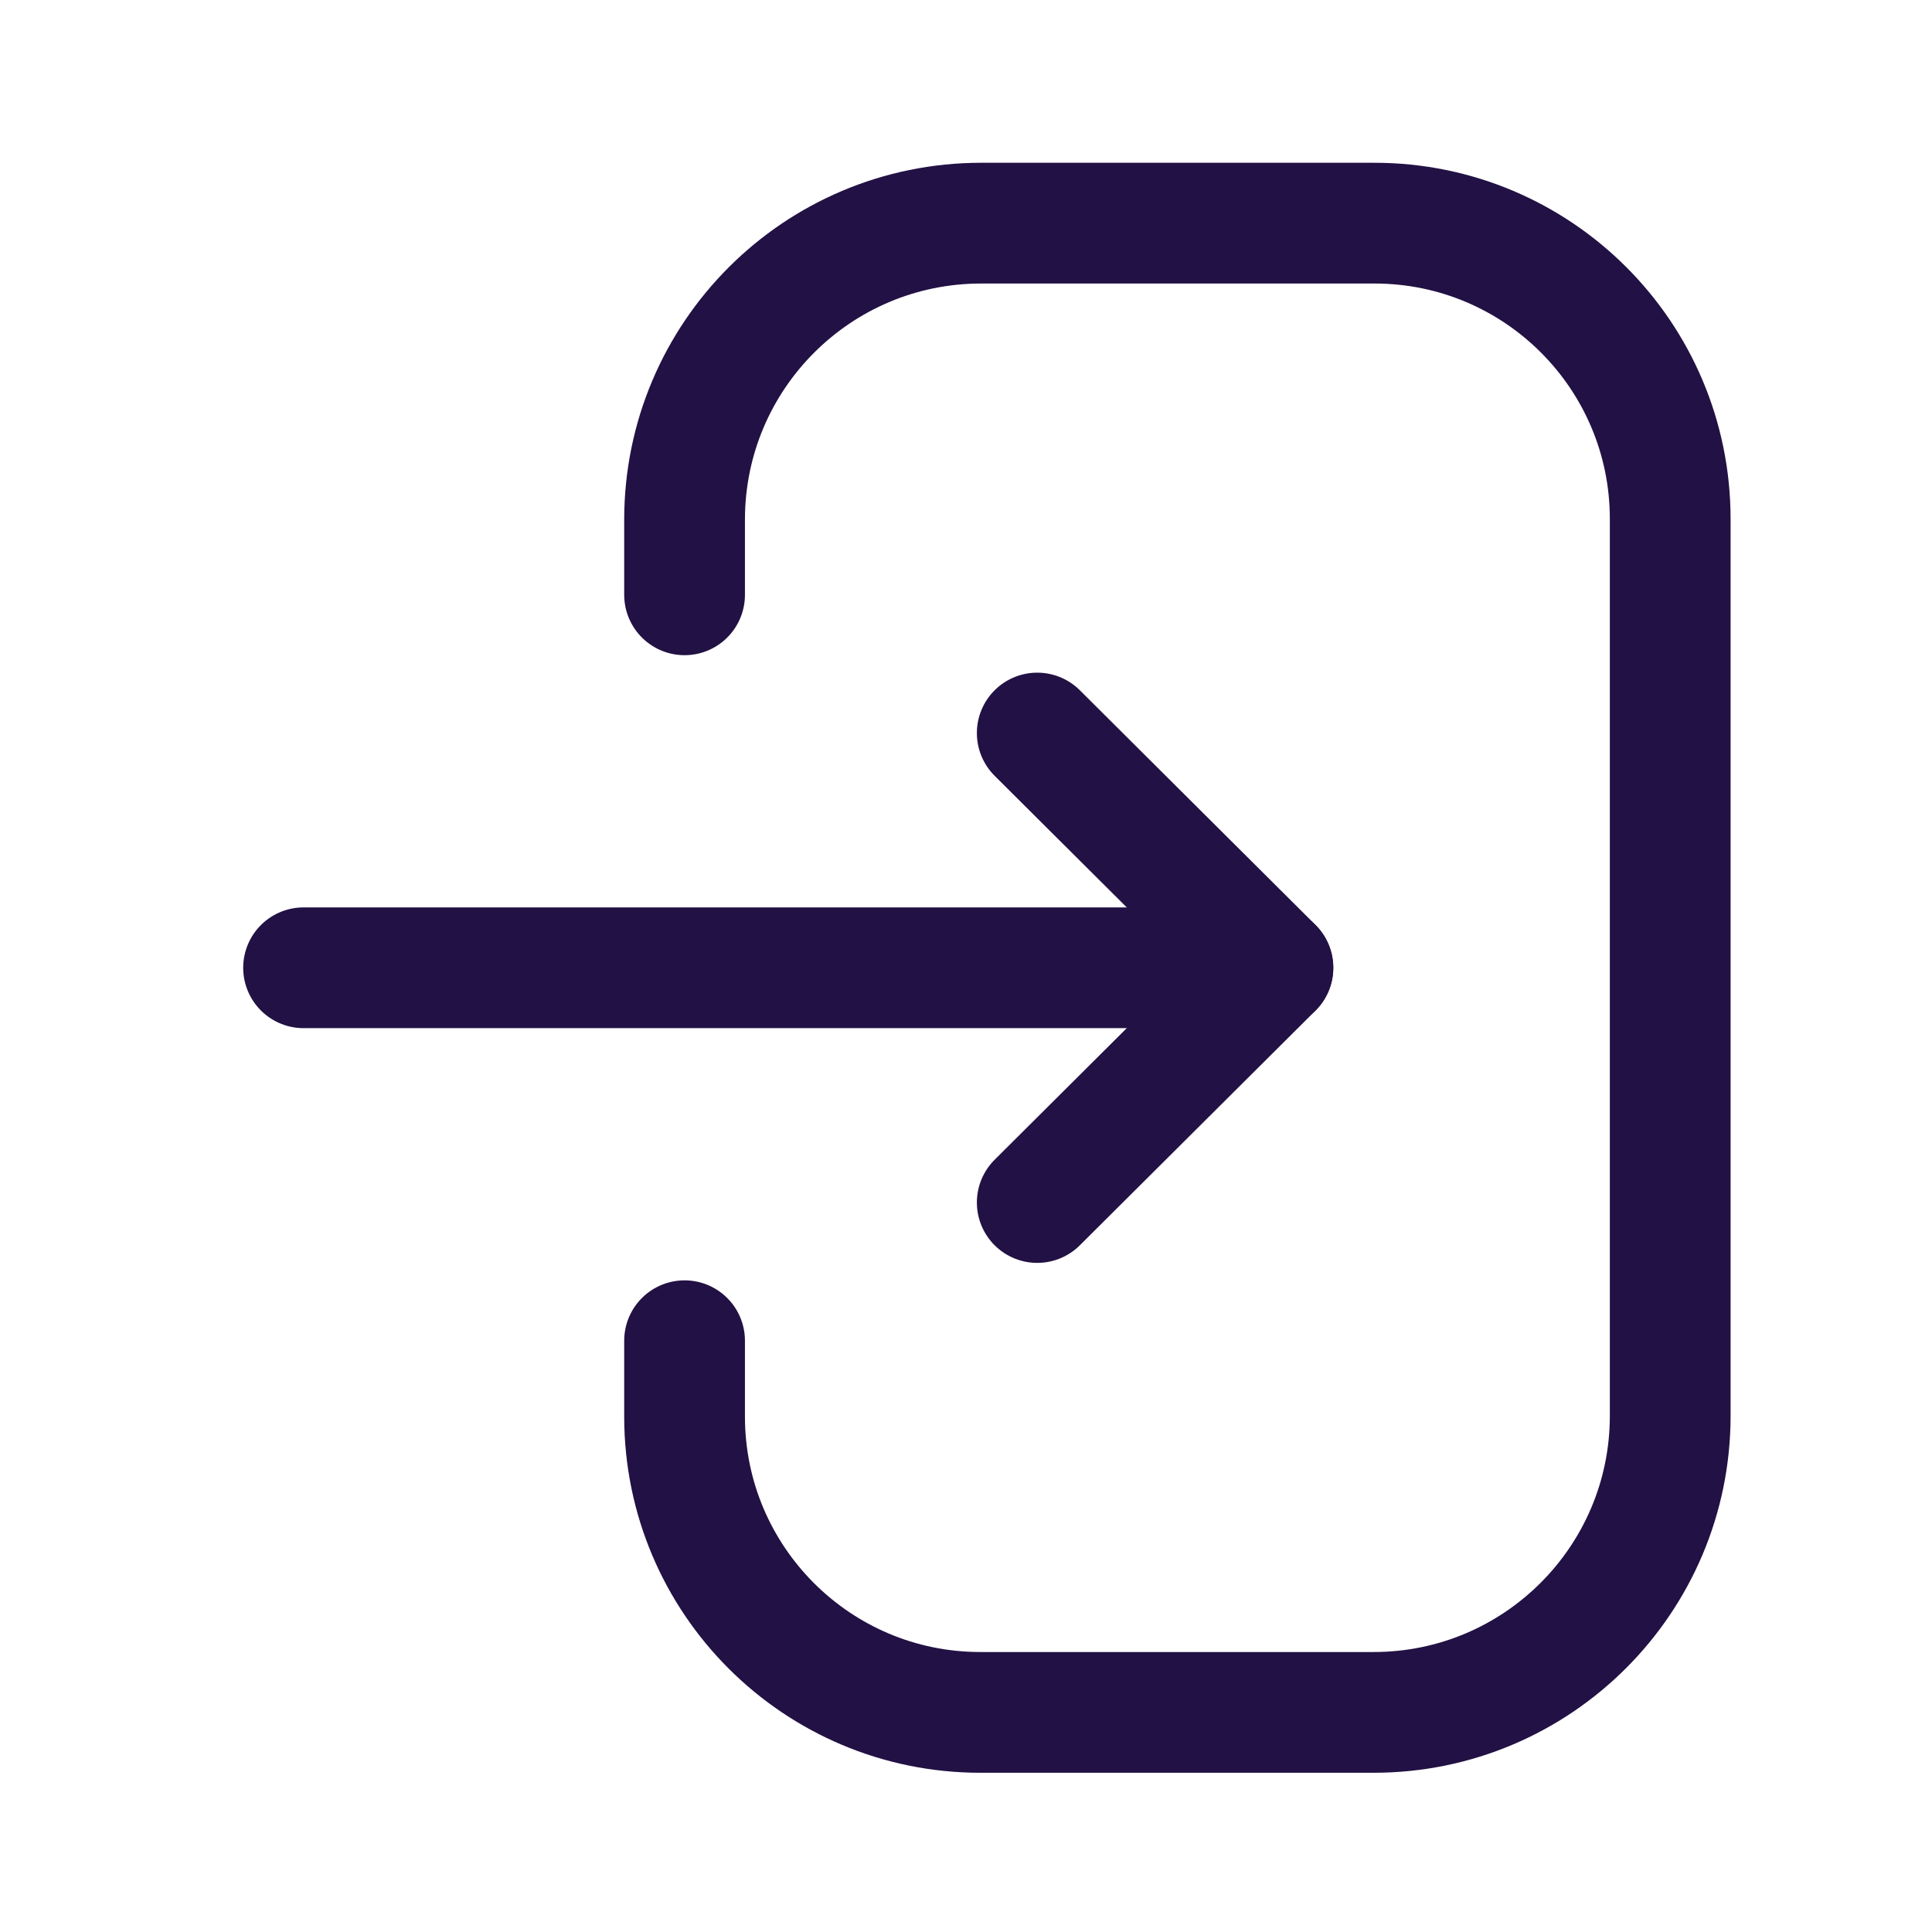 <svg width="24" height="24" viewBox="0 0 24 24" fill="none" xmlns="http://www.w3.org/2000/svg">
<g id="Iconly/Light/Login">
<g id="Login">
<path id="Stroke 1" d="M15.812 12.022H3.771" stroke="#221144" stroke-width="1.5" stroke-linecap="round" stroke-linejoin="round"/>
<path id="Stroke 3" d="M12.885 9.106L15.813 12.022L12.885 14.938" stroke="#221144" stroke-width="1.5" stroke-linecap="round" stroke-linejoin="round"/>
<path id="Stroke 4" d="M8.504 7.389V6.456C8.504 4.421 10.153 2.772 12.189 2.772H17.073C19.103 2.772 20.748 4.417 20.748 6.447V17.587C20.748 19.622 19.098 21.272 17.063 21.272H12.178C10.149 21.272 8.504 19.626 8.504 17.597V16.655" stroke="#221144" stroke-width="1.5" stroke-linecap="round" stroke-linejoin="round"/>
</g>
</g>
</svg>
